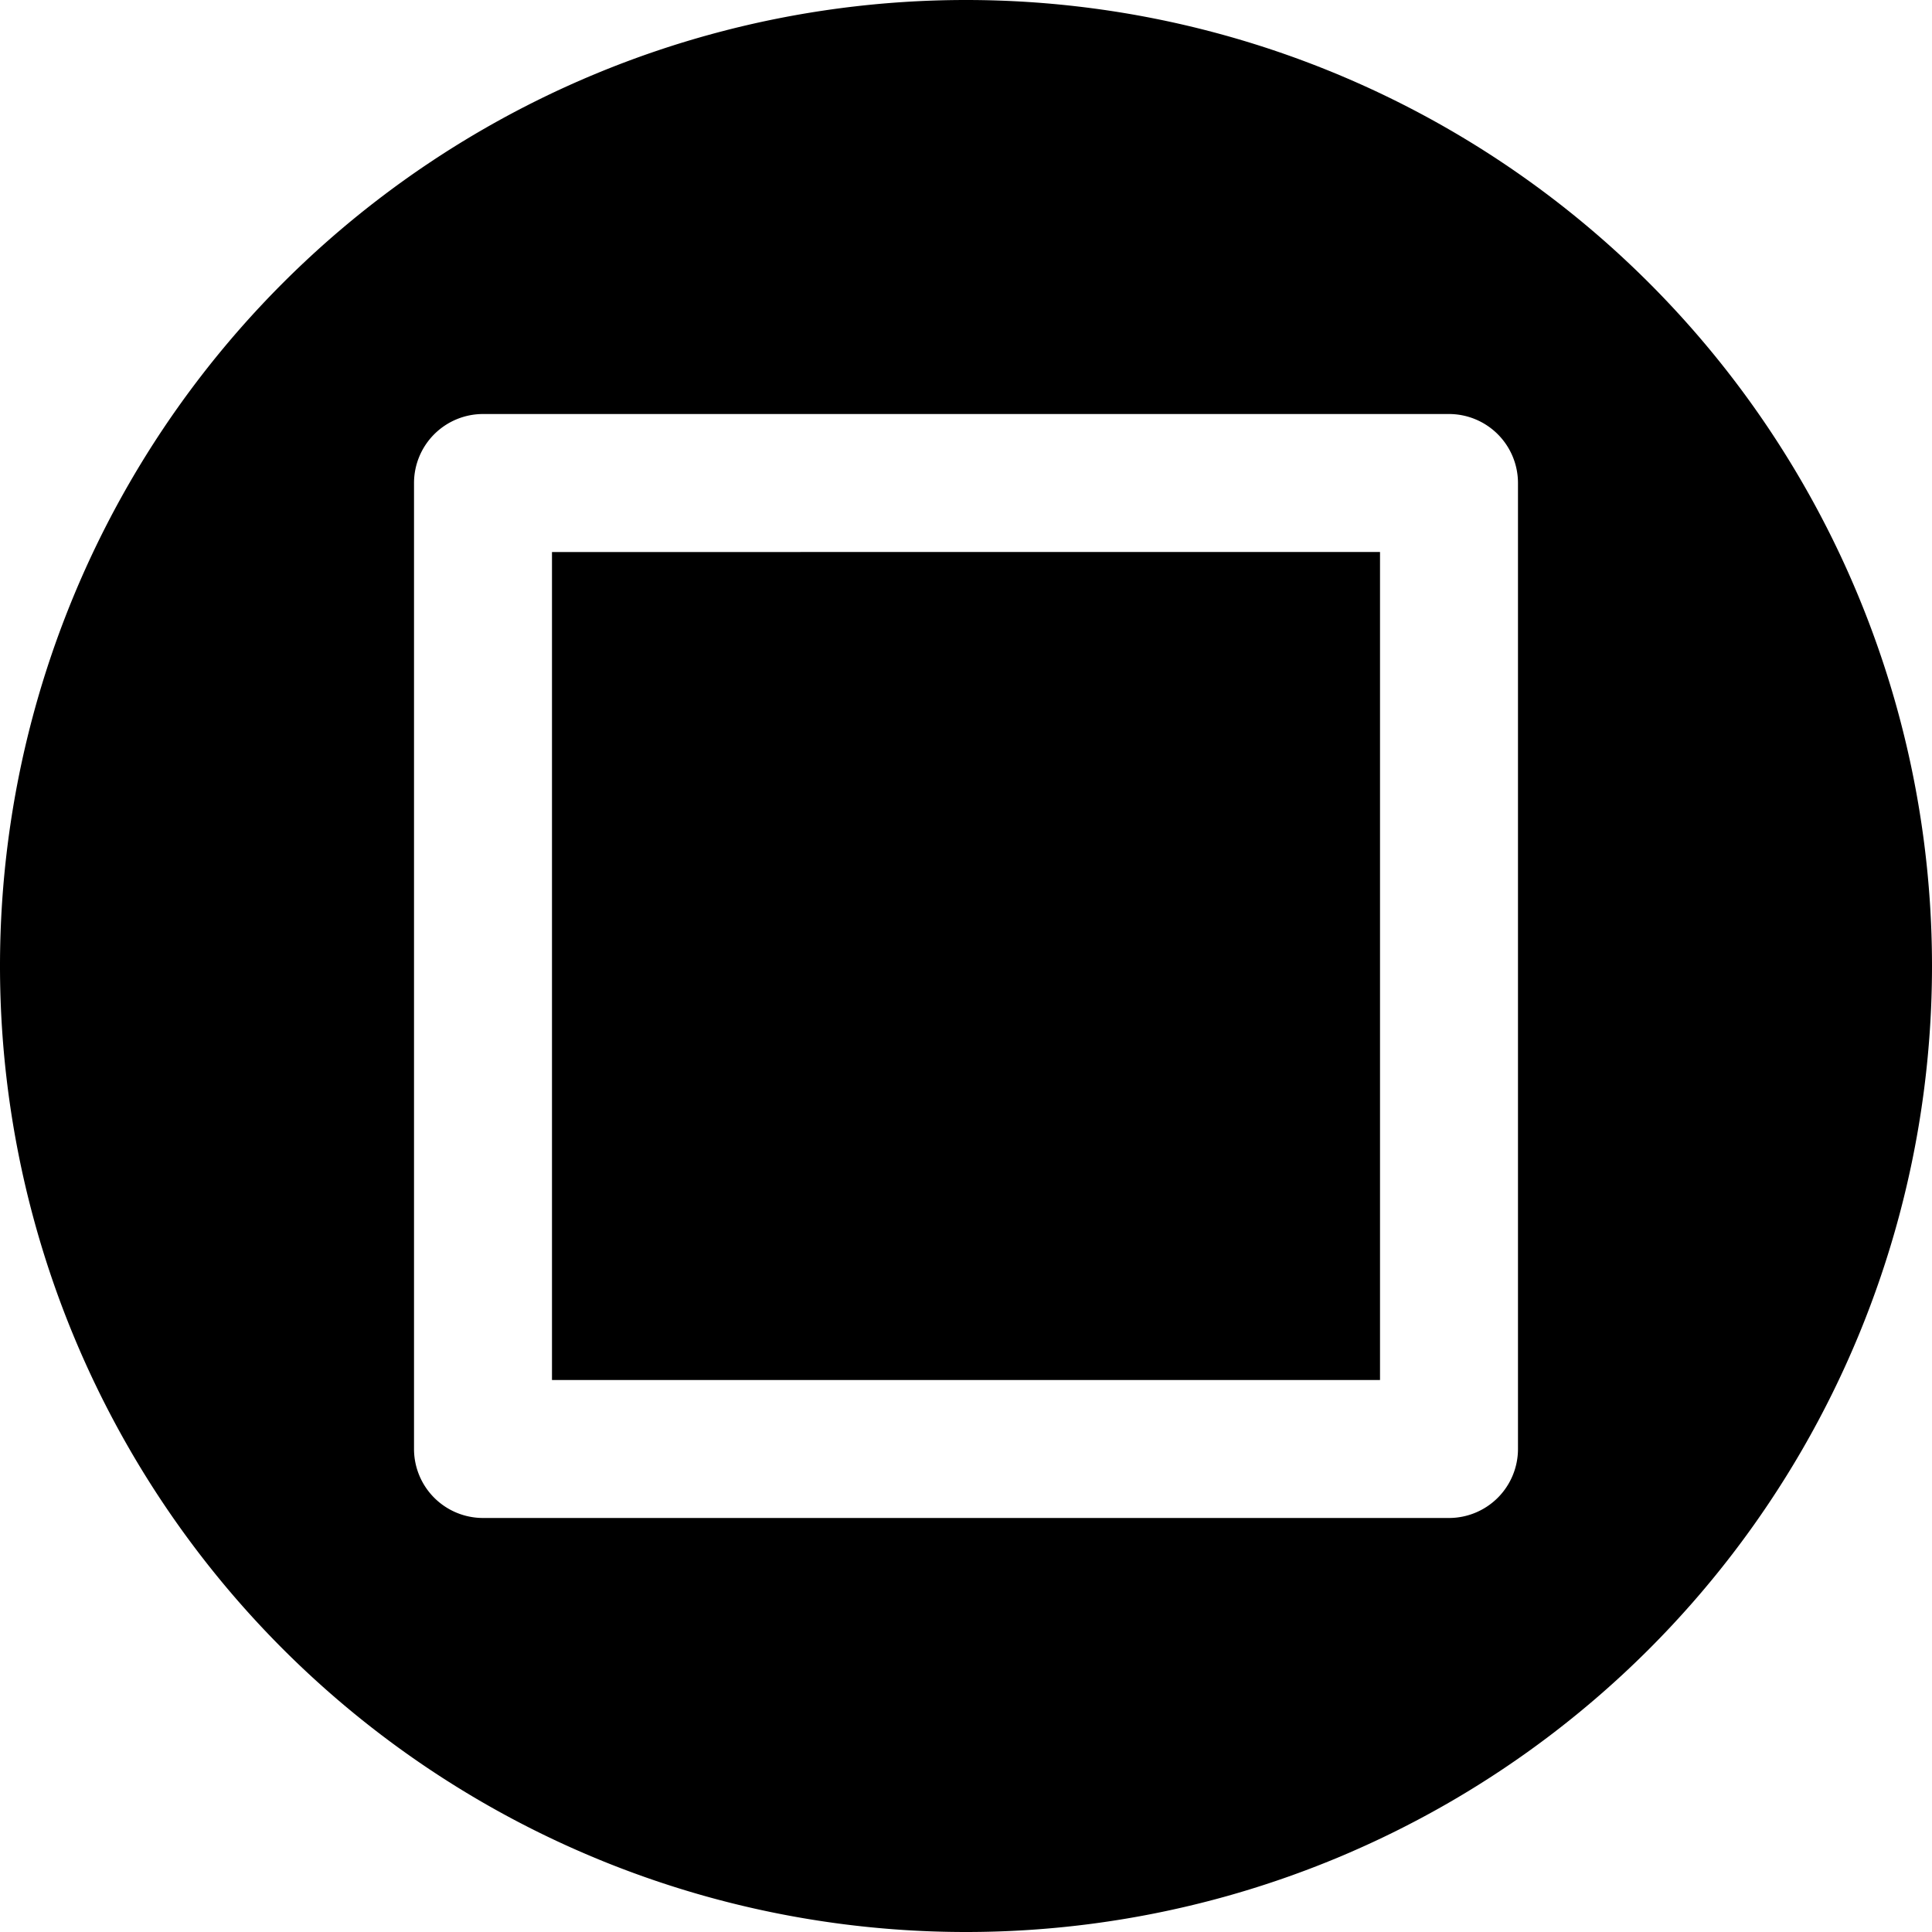 <svg width="44" height="44" xmlns="http://www.w3.org/2000/svg"><path d="M 22,0 A 22,22 0 0 0 0,22 22,22 0 0 0 22,44 22,22 0 0 0 44,22 22,22 0 0 0 22,0 Z M 11,9.429 H 33 A 1.572,1.572 0 0 1 34.571,11 V 33 A 1.572,1.572 0 0 1 33,34.571 H 11 A 1.572,1.572 0 0 1 9.429,33 V 11 A 1.572,1.572 0 0 1 11,9.429 Z m 1.571,3.143 V 31.429 H 31.429 V 12.571 Z"/></svg>

